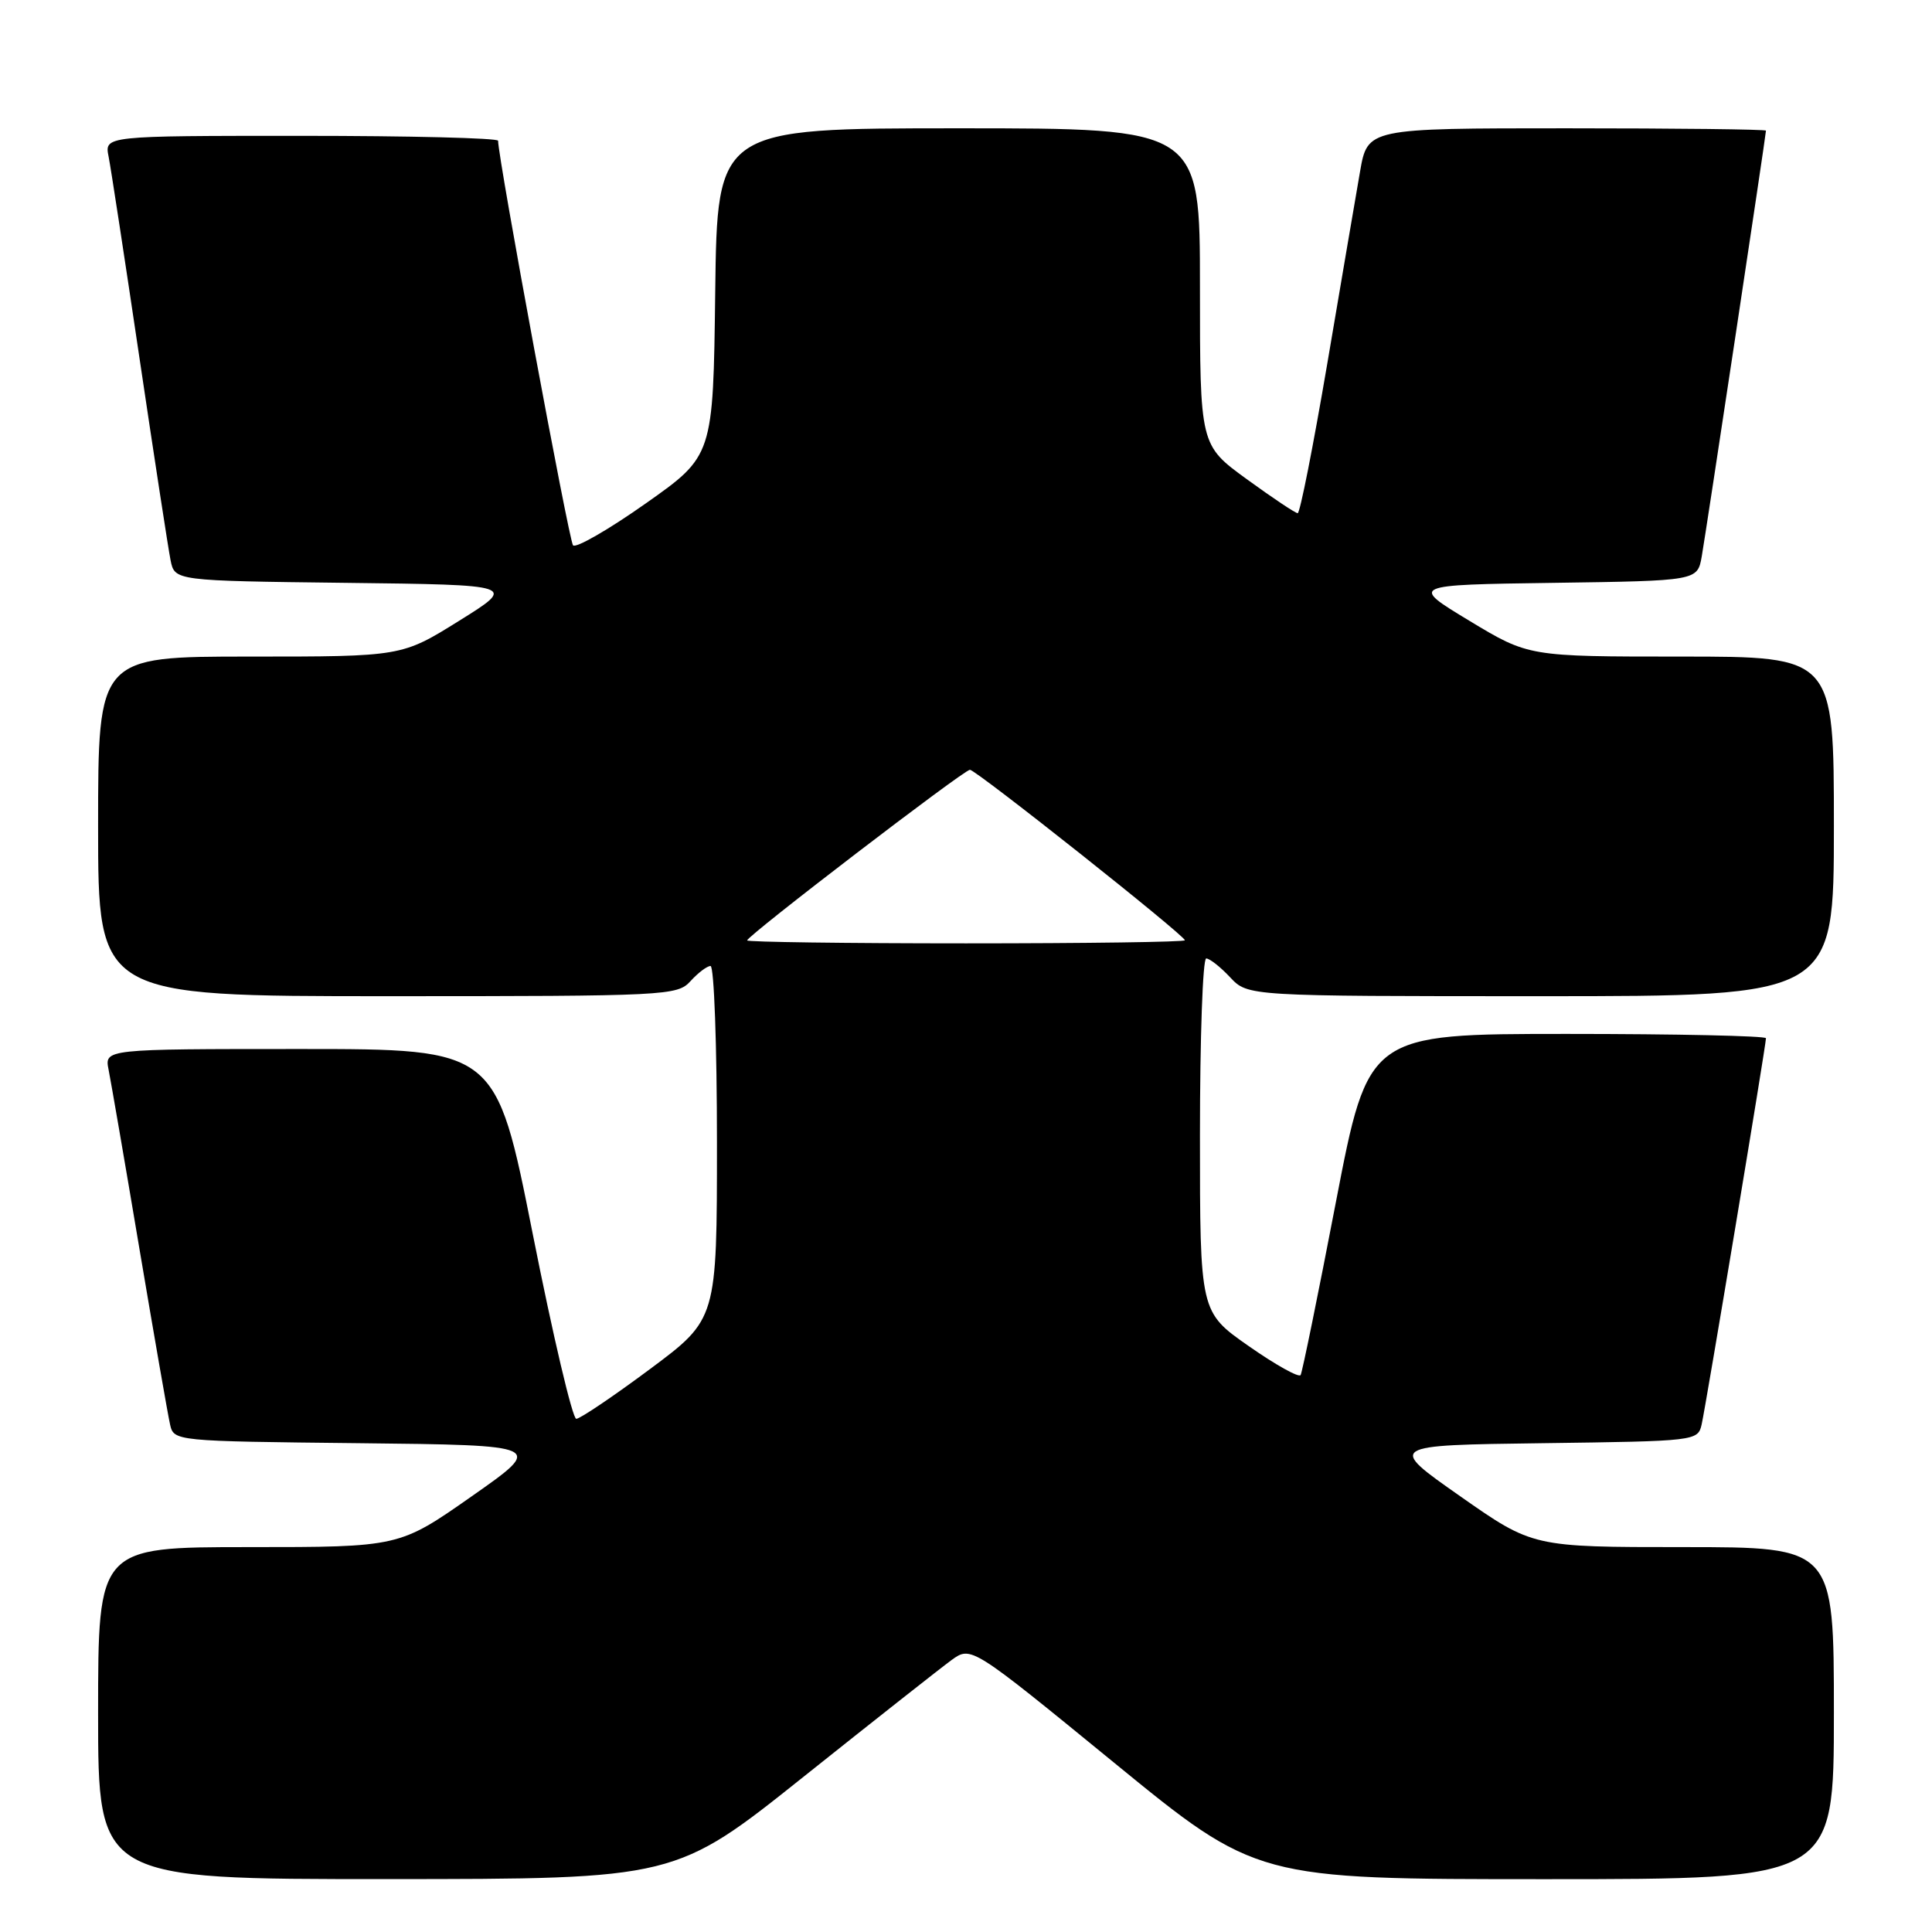 <?xml version="1.0" encoding="UTF-8" standalone="no"?>
<!DOCTYPE svg PUBLIC "-//W3C//DTD SVG 1.1//EN" "http://www.w3.org/Graphics/SVG/1.1/DTD/svg11.dtd" >
<svg xmlns="http://www.w3.org/2000/svg" xmlns:xlink="http://www.w3.org/1999/xlink" version="1.1" viewBox="0 0 256 256">
 <g >
 <path fill="currentColor"
d=" M 106.50 235.41 C 115.85 227.95 124.67 221.00 126.09 219.96 C 128.69 218.09 128.69 218.09 147.59 233.54 C 166.50 249.00 166.50 249.00 204.75 249.00 C 243.00 249.00 243.00 249.00 243.00 227.00 C 243.00 205.00 243.00 205.00 223.05 205.00 C 203.10 205.00 203.10 205.00 193.47 198.25 C 183.84 191.50 183.84 191.50 204.41 191.23 C 224.76 190.96 224.98 190.94 225.48 188.73 C 226.04 186.26 234.00 138.49 234.00 137.57 C 234.00 137.26 222.14 137.00 207.65 137.00 C 181.31 137.00 181.31 137.00 177.02 159.25 C 174.67 171.49 172.56 181.81 172.34 182.20 C 172.12 182.58 169.03 180.86 165.47 178.37 C 159.00 173.85 159.00 173.85 159.00 150.42 C 159.00 137.54 159.37 127.00 159.83 127.00 C 160.28 127.00 161.71 128.12 163.00 129.50 C 165.35 132.00 165.35 132.00 204.17 132.00 C 243.00 132.00 243.00 132.00 243.00 109.50 C 243.00 87.00 243.00 87.00 222.77 87.00 C 202.55 87.00 202.55 87.00 194.69 82.25 C 186.83 77.50 186.83 77.50 205.87 77.23 C 224.92 76.96 224.92 76.96 225.49 73.73 C 226.07 70.43 234.00 17.86 234.00 17.31 C 234.00 17.14 222.12 17.00 207.61 17.00 C 181.21 17.00 181.21 17.00 180.21 22.75 C 179.66 25.91 177.70 37.39 175.86 48.25 C 174.01 59.11 172.26 68.00 171.95 68.00 C 171.65 68.00 168.61 65.97 165.20 63.49 C 159.00 58.98 159.00 58.98 159.00 37.99 C 159.00 17.00 159.00 17.00 127.02 17.00 C 95.04 17.00 95.04 17.00 94.77 38.70 C 94.50 60.41 94.50 60.41 85.56 66.71 C 80.64 70.18 76.31 72.67 75.93 72.26 C 75.39 71.65 66.00 20.98 66.00 18.65 C 66.00 18.29 54.26 18.00 39.92 18.00 C 13.84 18.00 13.84 18.00 14.39 20.75 C 14.69 22.26 16.53 34.30 18.49 47.50 C 20.45 60.70 22.30 72.73 22.60 74.23 C 23.15 76.96 23.15 76.96 45.81 77.23 C 68.47 77.50 68.47 77.50 60.85 82.25 C 53.23 87.00 53.23 87.00 33.11 87.00 C 13.00 87.00 13.00 87.00 13.00 109.50 C 13.00 132.00 13.00 132.00 51.35 132.00 C 88.42 132.00 89.75 131.93 91.50 130.00 C 92.50 128.90 93.69 128.00 94.15 128.00 C 94.62 128.00 95.00 138.53 95.00 151.40 C 95.00 174.80 95.00 174.80 86.14 181.40 C 81.26 185.03 76.86 188.00 76.36 188.00 C 75.86 188.00 73.26 176.97 70.59 163.50 C 65.73 139.00 65.73 139.00 39.79 139.00 C 13.84 139.00 13.84 139.00 14.39 141.75 C 14.69 143.26 16.54 153.95 18.48 165.50 C 20.43 177.05 22.25 187.50 22.53 188.73 C 23.03 190.96 23.09 190.97 47.59 191.23 C 72.16 191.50 72.16 191.50 62.53 198.25 C 52.90 205.00 52.90 205.00 32.95 205.00 C 13.00 205.00 13.00 205.00 13.00 227.00 C 13.00 249.00 13.00 249.00 51.25 248.99 C 89.50 248.98 89.50 248.98 106.50 235.41 Z  M 99.00 124.61 C 99.00 124.00 127.72 102.00 128.52 102.00 C 129.32 102.00 157.00 123.95 157.00 124.59 C 157.00 124.82 143.95 125.00 128.00 125.00 C 112.05 125.00 99.00 124.82 99.00 124.61 Z "/>
</g>
</svg>
